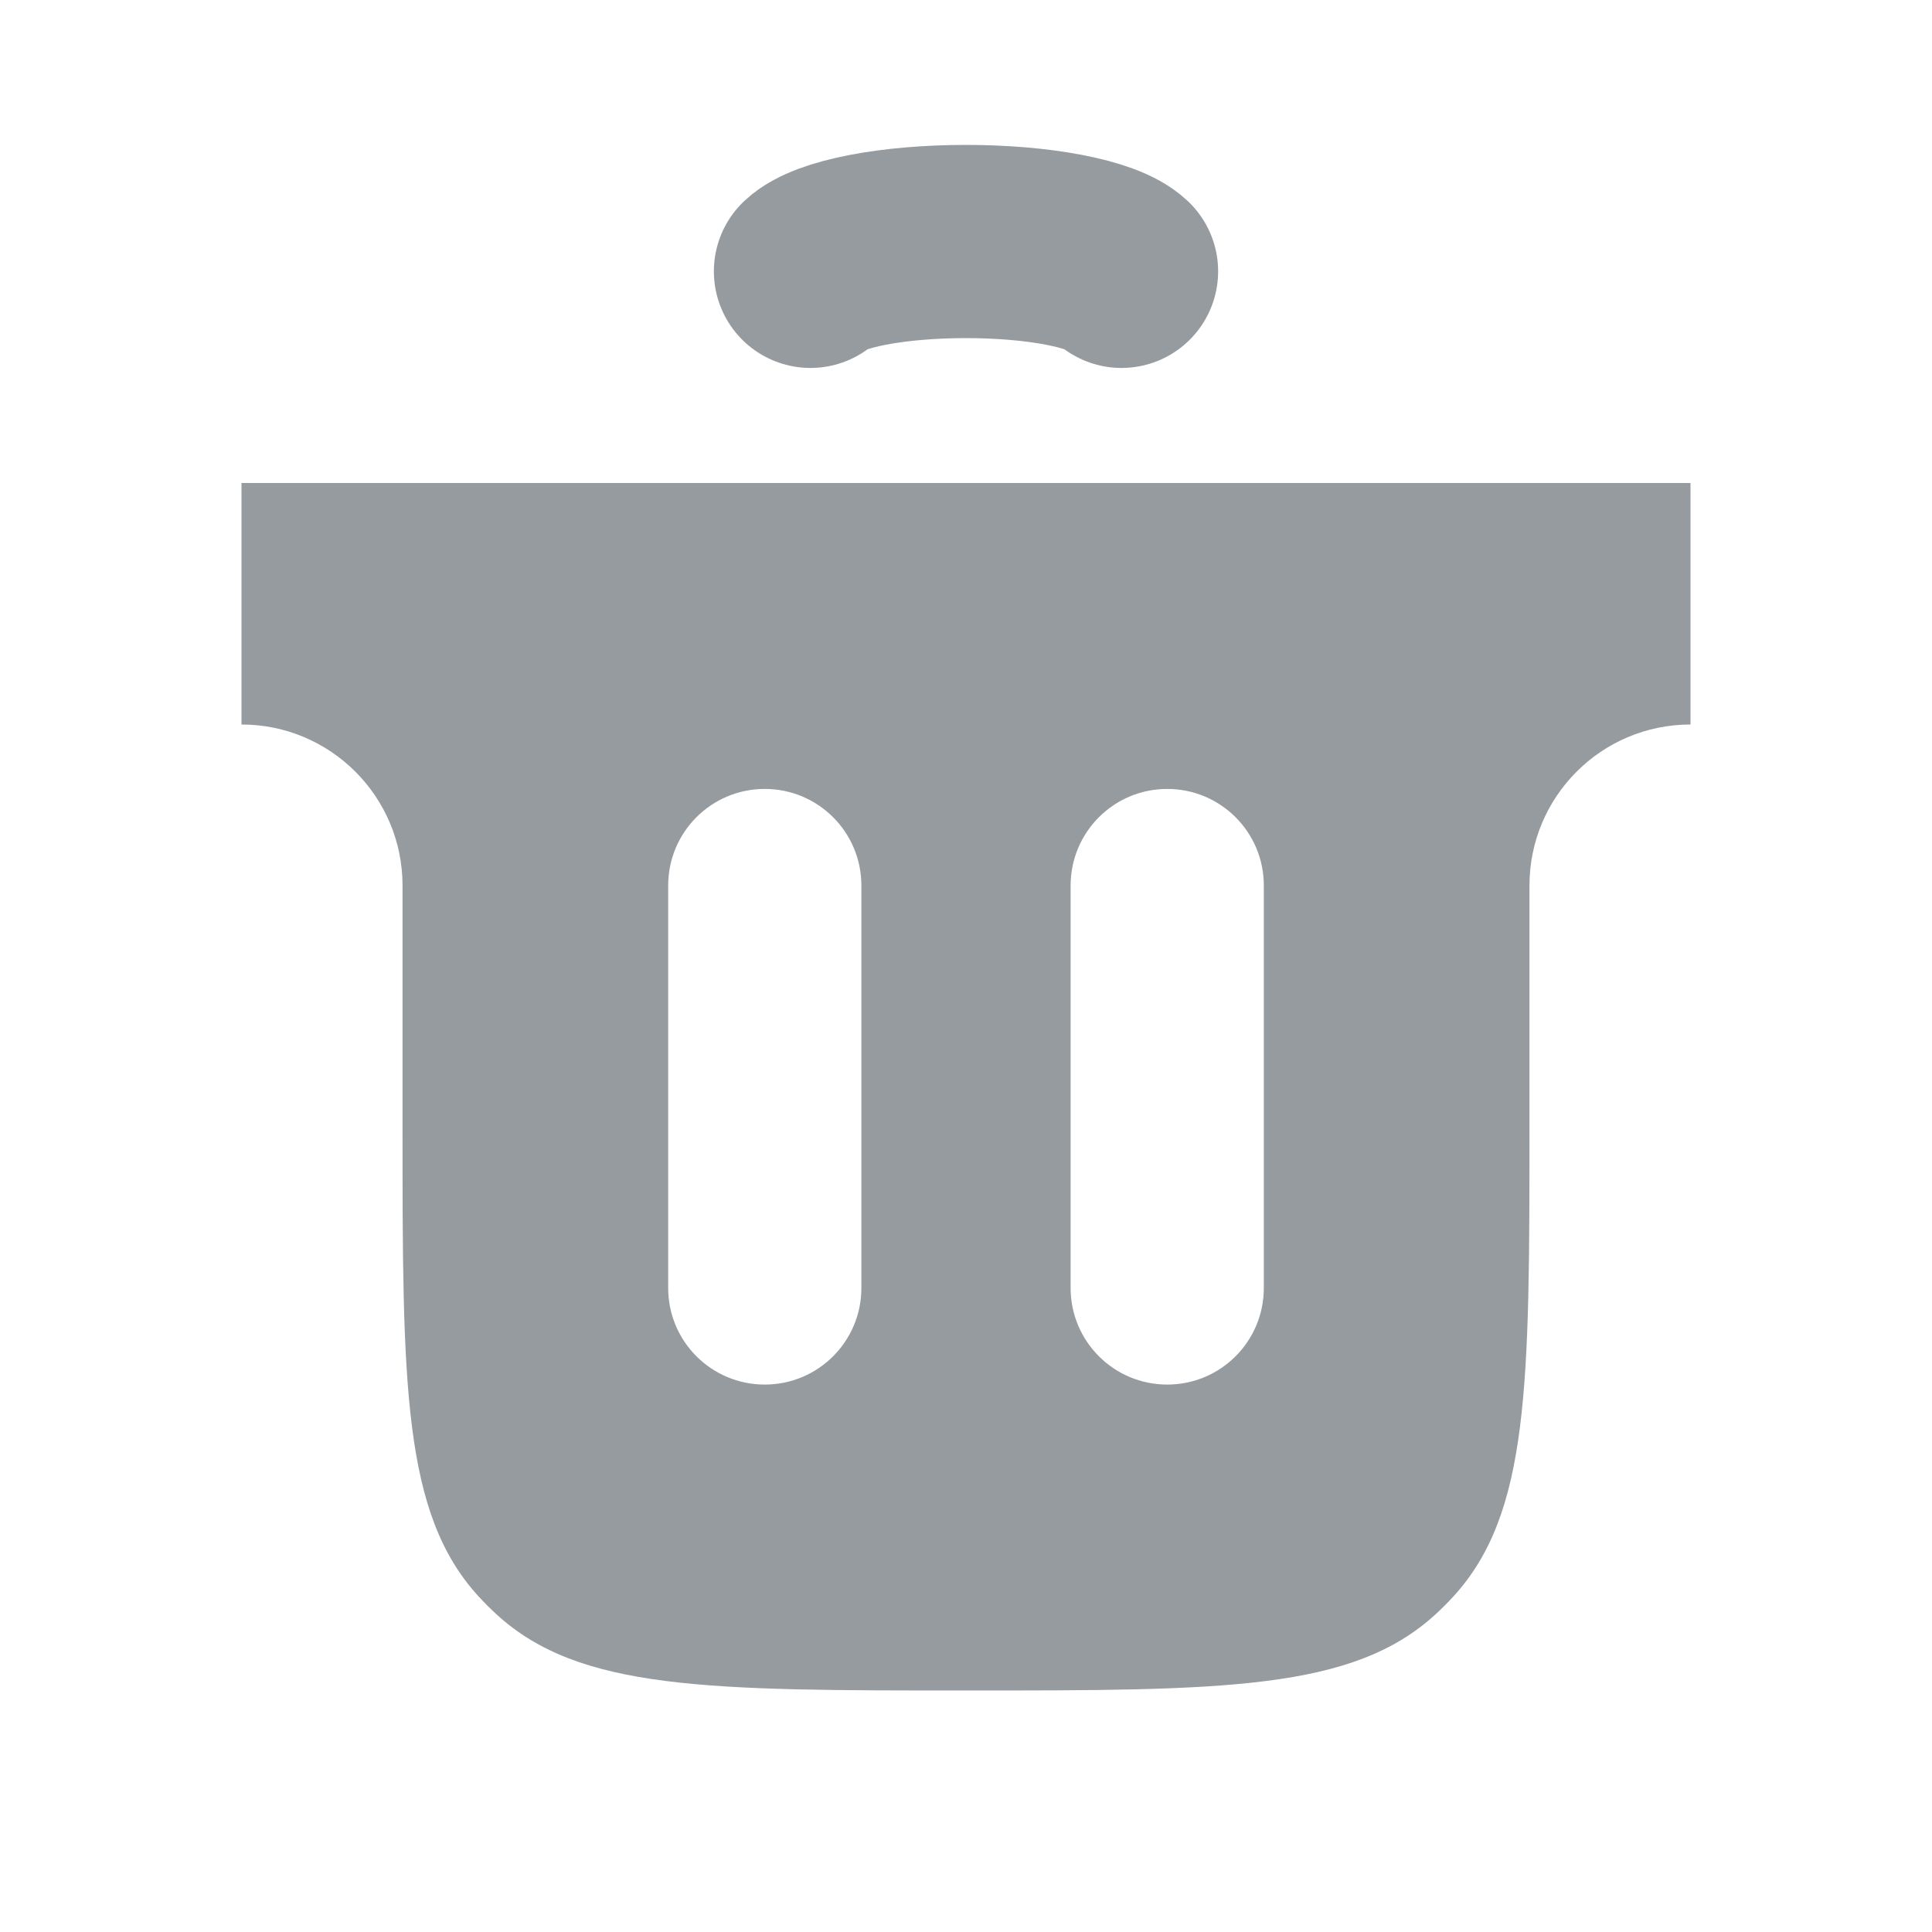<svg width="20" height="20" viewBox="0 0 20 20" fill="none" xmlns="http://www.w3.org/2000/svg">
<path fill-rule="evenodd" clip-rule="evenodd" d="M17.5 5H2.5V7.5C3.42 7.5 4.167 8.246 4.167 9.167V11.667C4.167 14.333 4.167 15.667 4.955 16.527C5.014 16.591 5.076 16.653 5.14 16.712C6 17.5 7.333 17.5 10 17.5C12.667 17.5 14 17.5 14.86 16.712C14.925 16.653 14.986 16.591 15.045 16.527C15.833 15.667 15.833 14.333 15.833 11.667V9.167C15.833 8.246 16.579 7.5 17.5 7.5V5ZM8.917 9.167C8.917 8.614 8.469 8.167 7.917 8.167C7.364 8.167 6.917 8.614 6.917 9.167V13.333C6.917 13.886 7.364 14.333 7.917 14.333C8.469 14.333 8.917 13.886 8.917 13.333V9.167ZM13.083 9.167C13.083 8.614 12.636 8.167 12.083 8.167C11.531 8.167 11.083 8.614 11.083 9.167V13.333C11.083 13.886 11.531 14.333 12.083 14.333C12.636 14.333 13.083 13.886 13.083 13.333V9.167Z" fill="#969BA0"/>
<path d="M8.39 2.809C8.485 2.72 8.694 2.642 8.985 2.586C9.276 2.53 9.633 2.5 10 2.5C10.367 2.5 10.723 2.53 11.014 2.586C11.306 2.642 11.515 2.72 11.61 2.809" stroke="#969BA0" stroke-width="2" stroke-linecap="round"/>
</svg>
